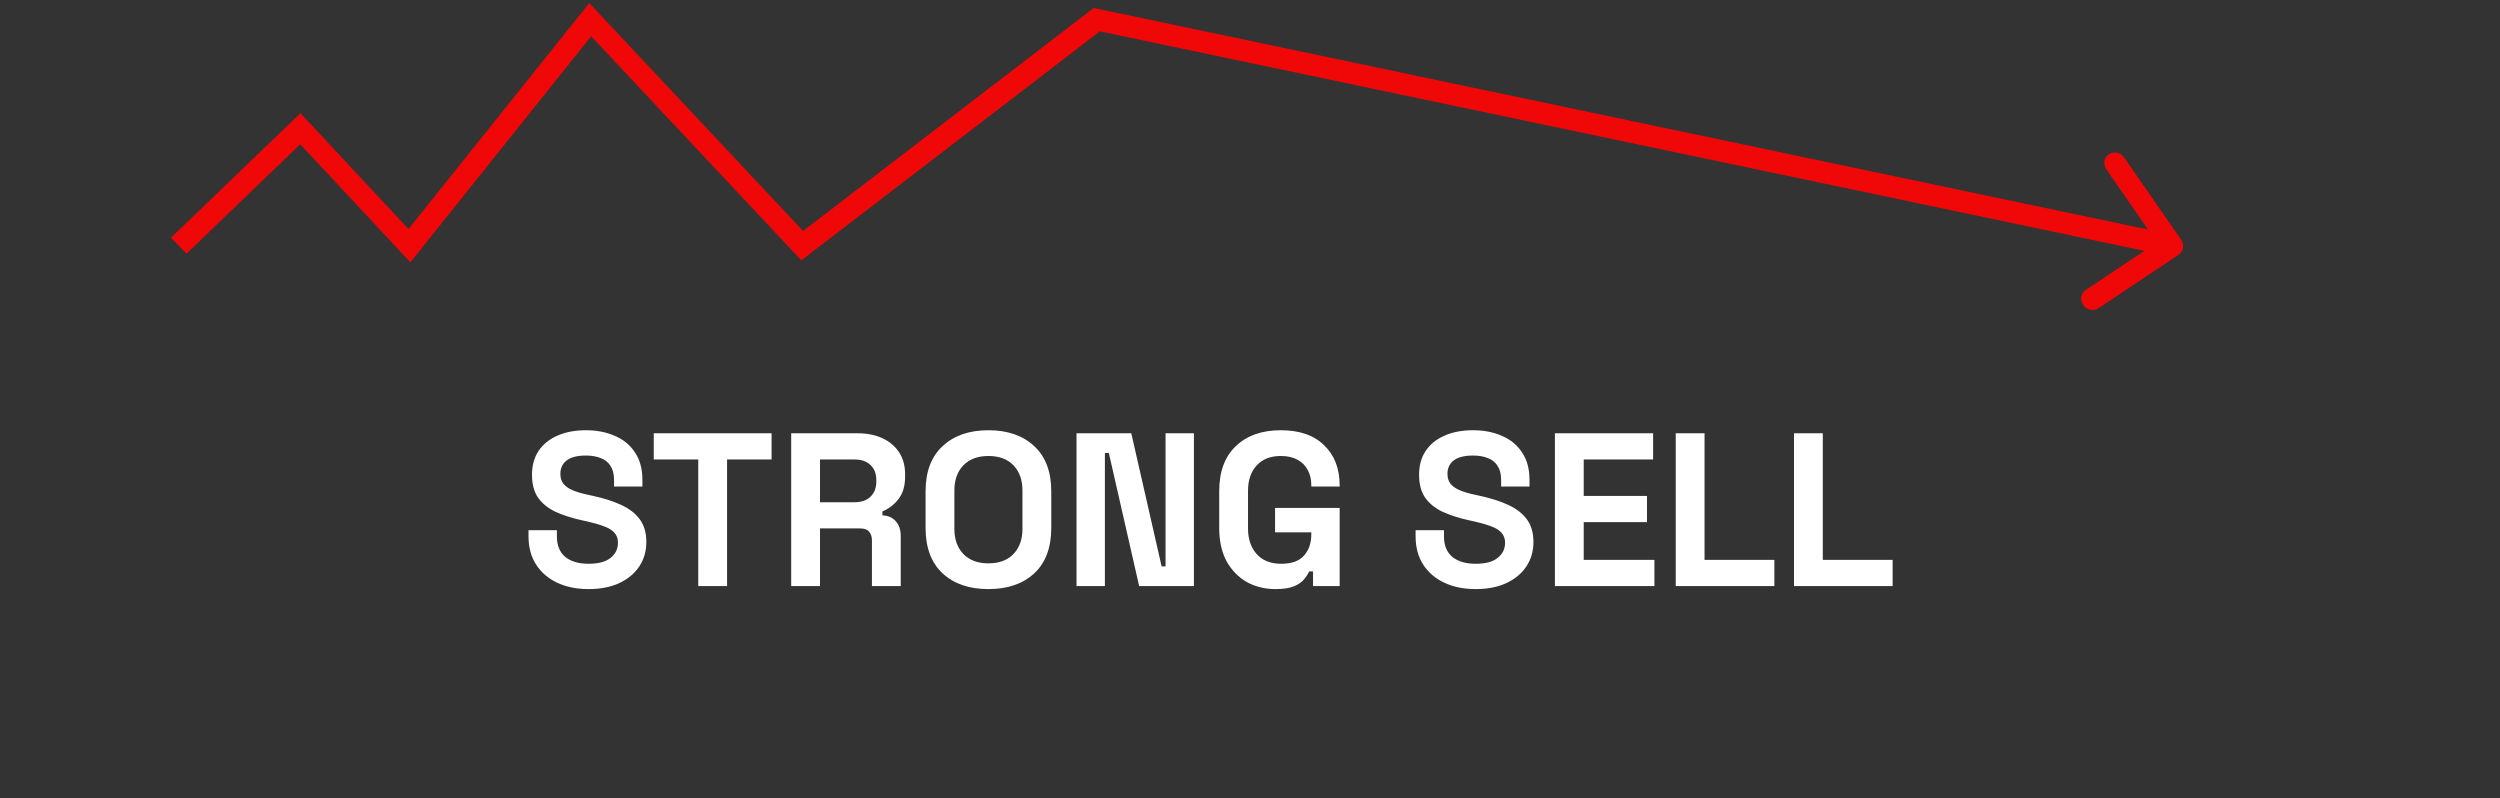 <svg width="802" height="256" viewBox="0 0 802 256" fill="none" xmlns="http://www.w3.org/2000/svg">
<rect x="0" y="0" width="802" height="256" fill="#333333" stroke="none"/>
<path d="M698.874 81.74C700.451 80.688 700.821 78.522 699.7 76.903L681.427 50.518C680.305 48.899 678.118 48.439 676.541 49.491C674.964 50.543 674.594 52.709 675.715 54.328L691.958 77.782L669.114 93.021C667.537 94.073 667.168 96.239 668.289 97.858C669.41 99.477 671.598 99.937 673.175 98.885L698.874 81.74ZM189.344 6.308L191.855 3.977L189.038 0.973L186.571 4.058L189.344 6.308ZM257.344 78.808L254.833 81.14L257.066 83.52L259.552 81.613L257.344 78.808ZM351.844 6.308L352.428 2.888L350.866 2.56L349.637 3.503L351.844 6.308ZM96.345 41.299L98.862 38.974L96.377 36.311L93.859 38.733L96.345 41.299ZM131.345 78.808L128.828 81.133L131.644 84.151L134.119 81.058L131.345 78.808ZM186.833 8.64L254.833 81.14L259.855 76.477L191.855 3.977L186.833 8.64ZM259.552 81.613L354.052 9.113L349.637 3.503L255.137 76.004L259.552 81.613ZM351.261 9.728L696.261 82.228L697.428 75.388L352.428 2.888L351.261 9.728ZM59.831 81.374L98.831 43.864L93.859 38.733L54.859 76.243L59.831 81.374ZM93.828 43.623L128.828 81.133L133.863 76.484L98.862 38.974L93.828 43.623ZM134.119 81.058L192.118 8.558L186.571 4.058L128.571 76.558L134.119 81.058Z" fill="#F00707"/>
<path d="M188.795 188.98C185.015 188.98 181.678 188.303 178.785 186.95C175.891 185.597 173.628 183.66 171.995 181.14C170.361 178.62 169.545 175.587 169.545 172.04V170.08H178.645V172.04C178.645 174.98 179.555 177.197 181.375 178.69C183.195 180.137 185.668 180.86 188.795 180.86C191.968 180.86 194.325 180.23 195.865 178.97C197.451 177.71 198.245 176.1 198.245 174.14C198.245 172.787 197.848 171.69 197.055 170.85C196.308 170.01 195.188 169.333 193.695 168.82C192.248 168.26 190.475 167.747 188.375 167.28L186.765 166.93C183.405 166.183 180.511 165.25 178.085 164.13C175.705 162.963 173.861 161.447 172.555 159.58C171.295 157.713 170.665 155.287 170.665 152.3C170.665 149.313 171.365 146.77 172.765 144.67C174.211 142.523 176.218 140.89 178.785 139.77C181.398 138.603 184.455 138.02 187.955 138.02C191.455 138.02 194.558 138.627 197.265 139.84C200.018 141.007 202.165 142.78 203.705 145.16C205.291 147.493 206.085 150.433 206.085 153.98V156.08H196.985V153.98C196.985 152.113 196.611 150.62 195.865 149.5C195.165 148.333 194.138 147.493 192.785 146.98C191.431 146.42 189.821 146.14 187.955 146.14C185.155 146.14 183.078 146.677 181.725 147.75C180.418 148.777 179.765 150.2 179.765 152.02C179.765 153.233 180.068 154.26 180.675 155.1C181.328 155.94 182.285 156.64 183.545 157.2C184.805 157.76 186.415 158.25 188.375 158.67L189.985 159.02C193.485 159.767 196.518 160.723 199.085 161.89C201.698 163.057 203.728 164.597 205.175 166.51C206.621 168.423 207.345 170.873 207.345 173.86C207.345 176.847 206.575 179.483 205.035 181.77C203.541 184.01 201.395 185.783 198.595 187.09C195.841 188.35 192.575 188.98 188.795 188.98ZM224.004 188V147.4H209.724V139H247.524V147.4H233.244V188H224.004ZM253.816 188V139H275.096C278.176 139 280.859 139.537 283.146 140.61C285.433 141.683 287.206 143.2 288.466 145.16C289.726 147.12 290.356 149.43 290.356 152.09V152.93C290.356 155.87 289.656 158.25 288.256 160.07C286.856 161.89 285.129 163.22 283.076 164.06V165.32C284.943 165.413 286.389 166.067 287.416 167.28C288.443 168.447 288.956 170.01 288.956 171.97V188H279.716V173.3C279.716 172.18 279.413 171.27 278.806 170.57C278.246 169.87 277.289 169.52 275.936 169.52H263.056V188H253.816ZM263.056 161.12H274.116C276.309 161.12 278.013 160.537 279.226 159.37C280.486 158.157 281.116 156.57 281.116 154.61V153.91C281.116 151.95 280.509 150.387 279.296 149.22C278.083 148.007 276.356 147.4 274.116 147.4H263.056V161.12ZM317.085 188.98C310.925 188.98 306.025 187.3 302.385 183.94C298.745 180.533 296.925 175.68 296.925 169.38V157.62C296.925 151.32 298.745 146.49 302.385 143.13C306.025 139.723 310.925 138.02 317.085 138.02C323.245 138.02 328.145 139.723 331.785 143.13C335.425 146.49 337.245 151.32 337.245 157.62V169.38C337.245 175.68 335.425 180.533 331.785 183.94C328.145 187.3 323.245 188.98 317.085 188.98ZM317.085 180.72C320.538 180.72 323.221 179.717 325.135 177.71C327.048 175.703 328.005 173.02 328.005 169.66V157.34C328.005 153.98 327.048 151.297 325.135 149.29C323.221 147.283 320.538 146.28 317.085 146.28C313.678 146.28 310.995 147.283 309.035 149.29C307.121 151.297 306.165 153.98 306.165 157.34V169.66C306.165 173.02 307.121 175.703 309.035 177.71C310.995 179.717 313.678 180.72 317.085 180.72ZM345.349 188V139H362.919L372.649 181.7H373.909V139H383.009V188H365.439L355.709 145.3H354.449V188H345.349ZM409.184 188.98C405.824 188.98 402.767 188.233 400.014 186.74C397.307 185.2 395.137 182.983 393.504 180.09C391.917 177.15 391.124 173.58 391.124 169.38V157.62C391.124 151.32 392.897 146.49 396.444 143.13C399.99 139.723 404.797 138.02 410.864 138.02C416.884 138.02 421.527 139.63 424.794 142.85C428.107 146.023 429.764 150.34 429.764 155.8V156.08H420.664V155.52C420.664 153.793 420.29 152.23 419.544 150.83C418.844 149.43 417.77 148.333 416.324 147.54C414.877 146.7 413.057 146.28 410.864 146.28C407.597 146.28 405.03 147.283 403.164 149.29C401.297 151.297 400.364 154.027 400.364 157.48V169.52C400.364 172.927 401.297 175.68 403.164 177.78C405.03 179.833 407.644 180.86 411.004 180.86C414.364 180.86 416.814 179.973 418.354 178.2C419.894 176.427 420.664 174.187 420.664 171.48V170.78H409.044V162.94H429.764V188H421.224V183.31H419.964C419.637 184.103 419.1 184.943 418.354 185.83C417.654 186.717 416.58 187.463 415.134 188.07C413.687 188.677 411.704 188.98 409.184 188.98ZM473.375 188.98C469.595 188.98 466.258 188.303 463.365 186.95C460.472 185.597 458.208 183.66 456.575 181.14C454.942 178.62 454.125 175.587 454.125 172.04V170.08H463.225V172.04C463.225 174.98 464.135 177.197 465.955 178.69C467.775 180.137 470.248 180.86 473.375 180.86C476.548 180.86 478.905 180.23 480.445 178.97C482.032 177.71 482.825 176.1 482.825 174.14C482.825 172.787 482.428 171.69 481.635 170.85C480.888 170.01 479.768 169.333 478.275 168.82C476.828 168.26 475.055 167.747 472.955 167.28L471.345 166.93C467.985 166.183 465.092 165.25 462.665 164.13C460.285 162.963 458.442 161.447 457.135 159.58C455.875 157.713 455.245 155.287 455.245 152.3C455.245 149.313 455.945 146.77 457.345 144.67C458.792 142.523 460.798 140.89 463.365 139.77C465.978 138.603 469.035 138.02 472.535 138.02C476.035 138.02 479.138 138.627 481.845 139.84C484.598 141.007 486.745 142.78 488.285 145.16C489.872 147.493 490.665 150.433 490.665 153.98V156.08H481.565V153.98C481.565 152.113 481.192 150.62 480.445 149.5C479.745 148.333 478.718 147.493 477.365 146.98C476.012 146.42 474.402 146.14 472.535 146.14C469.735 146.14 467.658 146.677 466.305 147.75C464.998 148.777 464.345 150.2 464.345 152.02C464.345 153.233 464.648 154.26 465.255 155.1C465.908 155.94 466.865 156.64 468.125 157.2C469.385 157.76 470.995 158.25 472.955 158.67L474.565 159.02C478.065 159.767 481.098 160.723 483.665 161.89C486.278 163.057 488.308 164.597 489.755 166.51C491.202 168.423 491.925 170.873 491.925 173.86C491.925 176.847 491.155 179.483 489.615 181.77C488.122 184.01 485.975 185.783 483.175 187.09C480.422 188.35 477.155 188.98 473.375 188.98ZM498.816 188V139H530.316V147.4H508.056V159.09H528.356V167.49H508.056V179.6H530.736V188H498.816ZM537.576 188V139H546.816V179.6H569.216V188H537.576ZM575.515 188V139H584.755V179.6H607.155V188H575.515Z" fill="white"/>
</svg>
